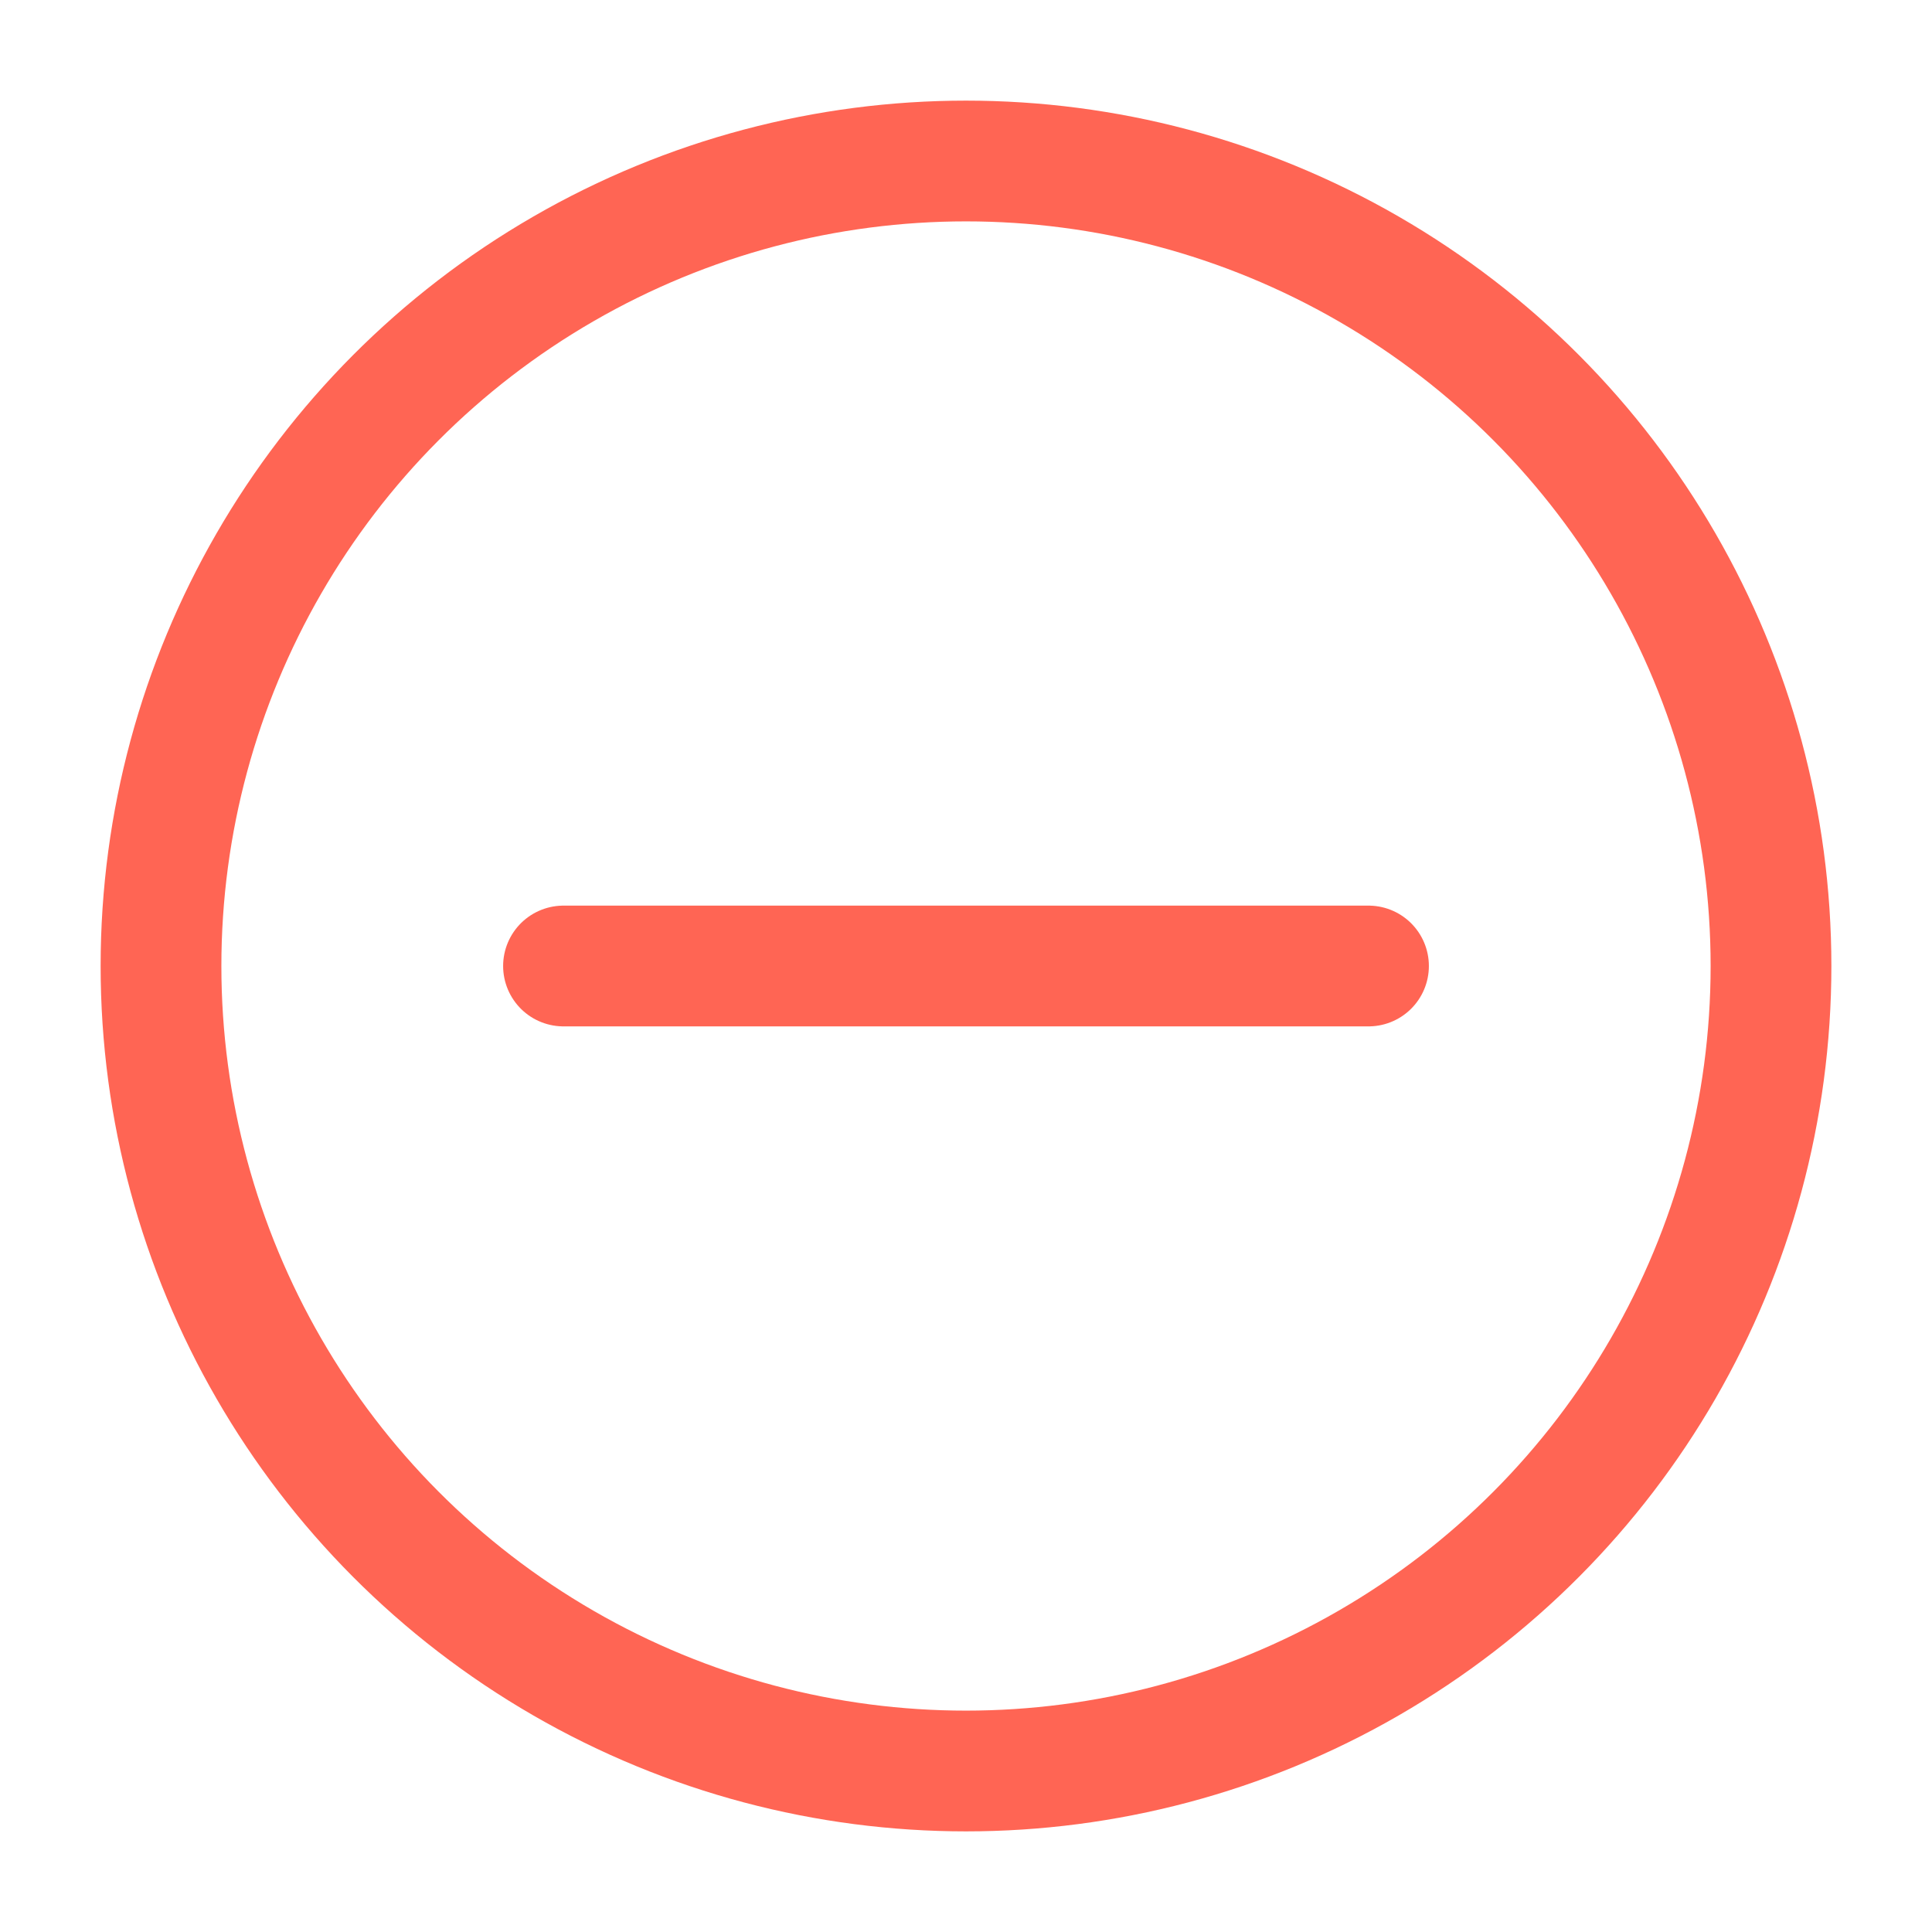 <svg role="img" xmlns="http://www.w3.org/2000/svg" width="48px" height="48px" viewBox="0 0 24 24" aria-labelledby="removeIconTitle removeIconDesc" stroke="#ff6554" stroke-width="1.5" stroke-linecap="round" stroke-linejoin="round" fill="none" color="#ff6554"> <title id="removeIconTitle">Remove</title> <desc id="removeIconDesc">Icon of a minus sign closed in a circle</desc> <path d="M17,12 L7,12"/> <circle cx="12" cy="12" r="10"/> </svg>